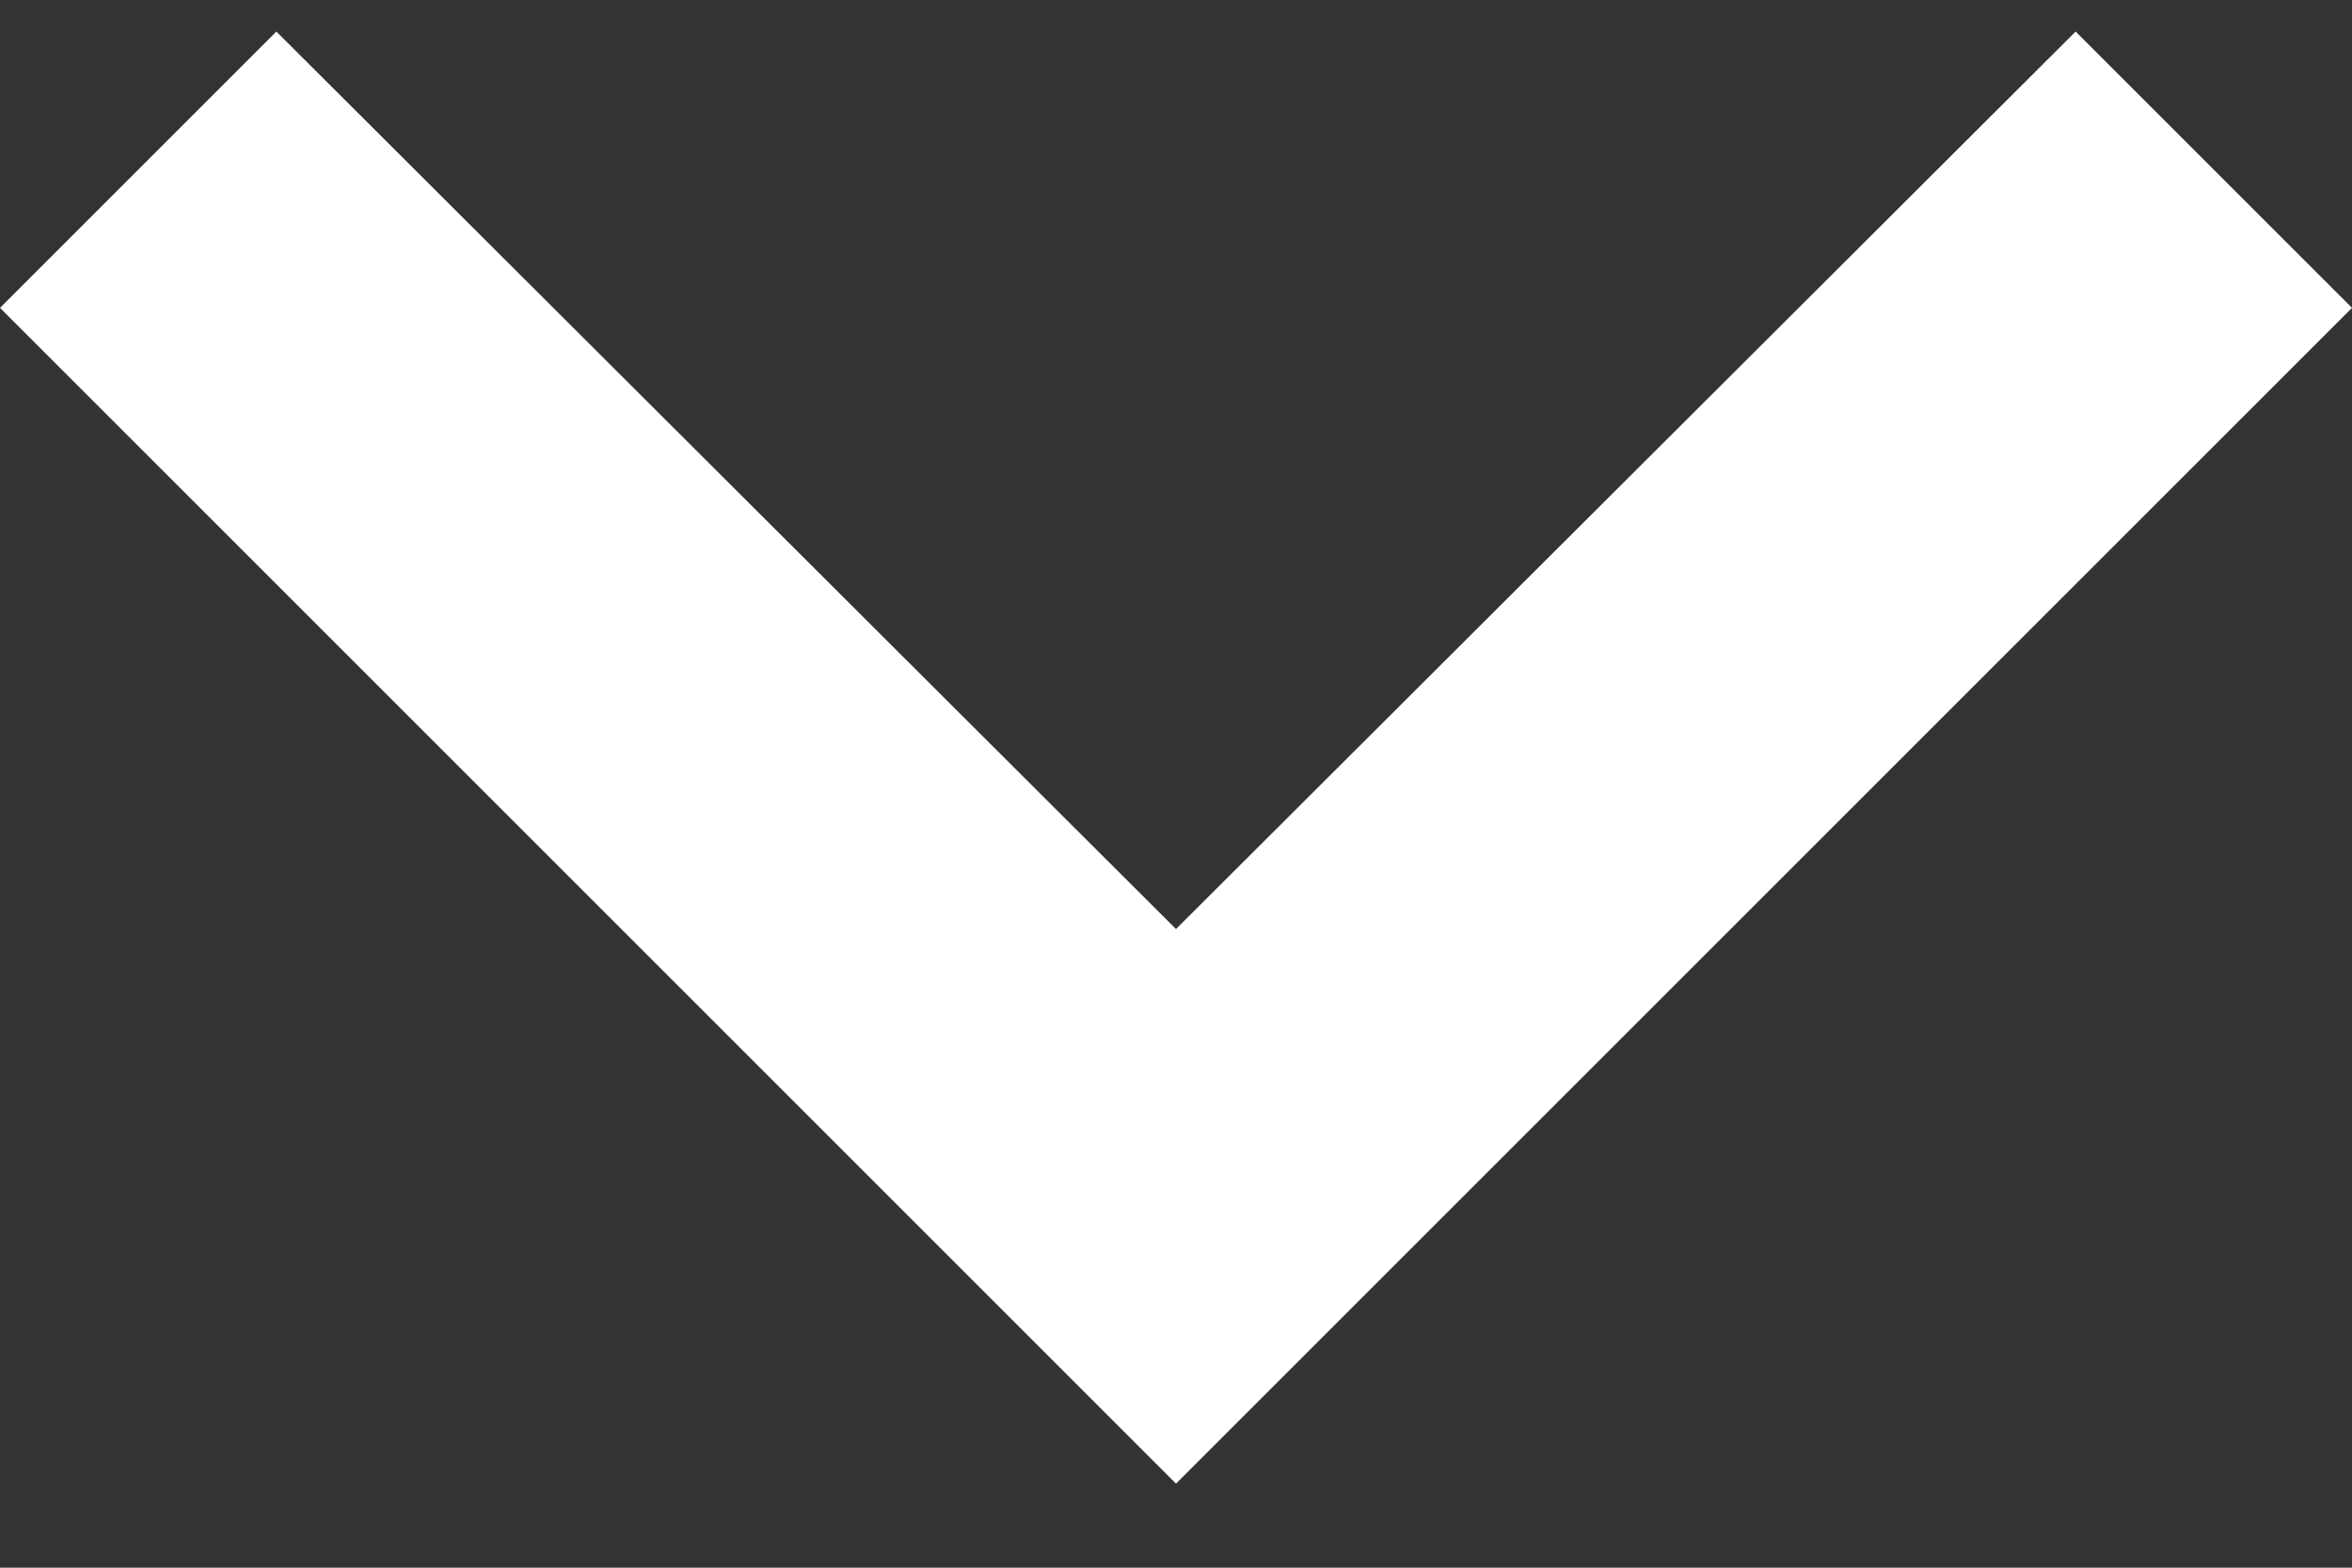 <svg width="12" height="8" viewBox="0 0 12 8" fill="none" xmlns="http://www.w3.org/2000/svg">
<rect x="0" y="0" width="12" height="8" fill="#333333" stroke="none"/>
<path d="M1.41 0.161L6 4.741L10.59 0.161L12 1.571L6 7.571L0 1.571L1.41 0.161Z" fill="white"/>
</svg>
